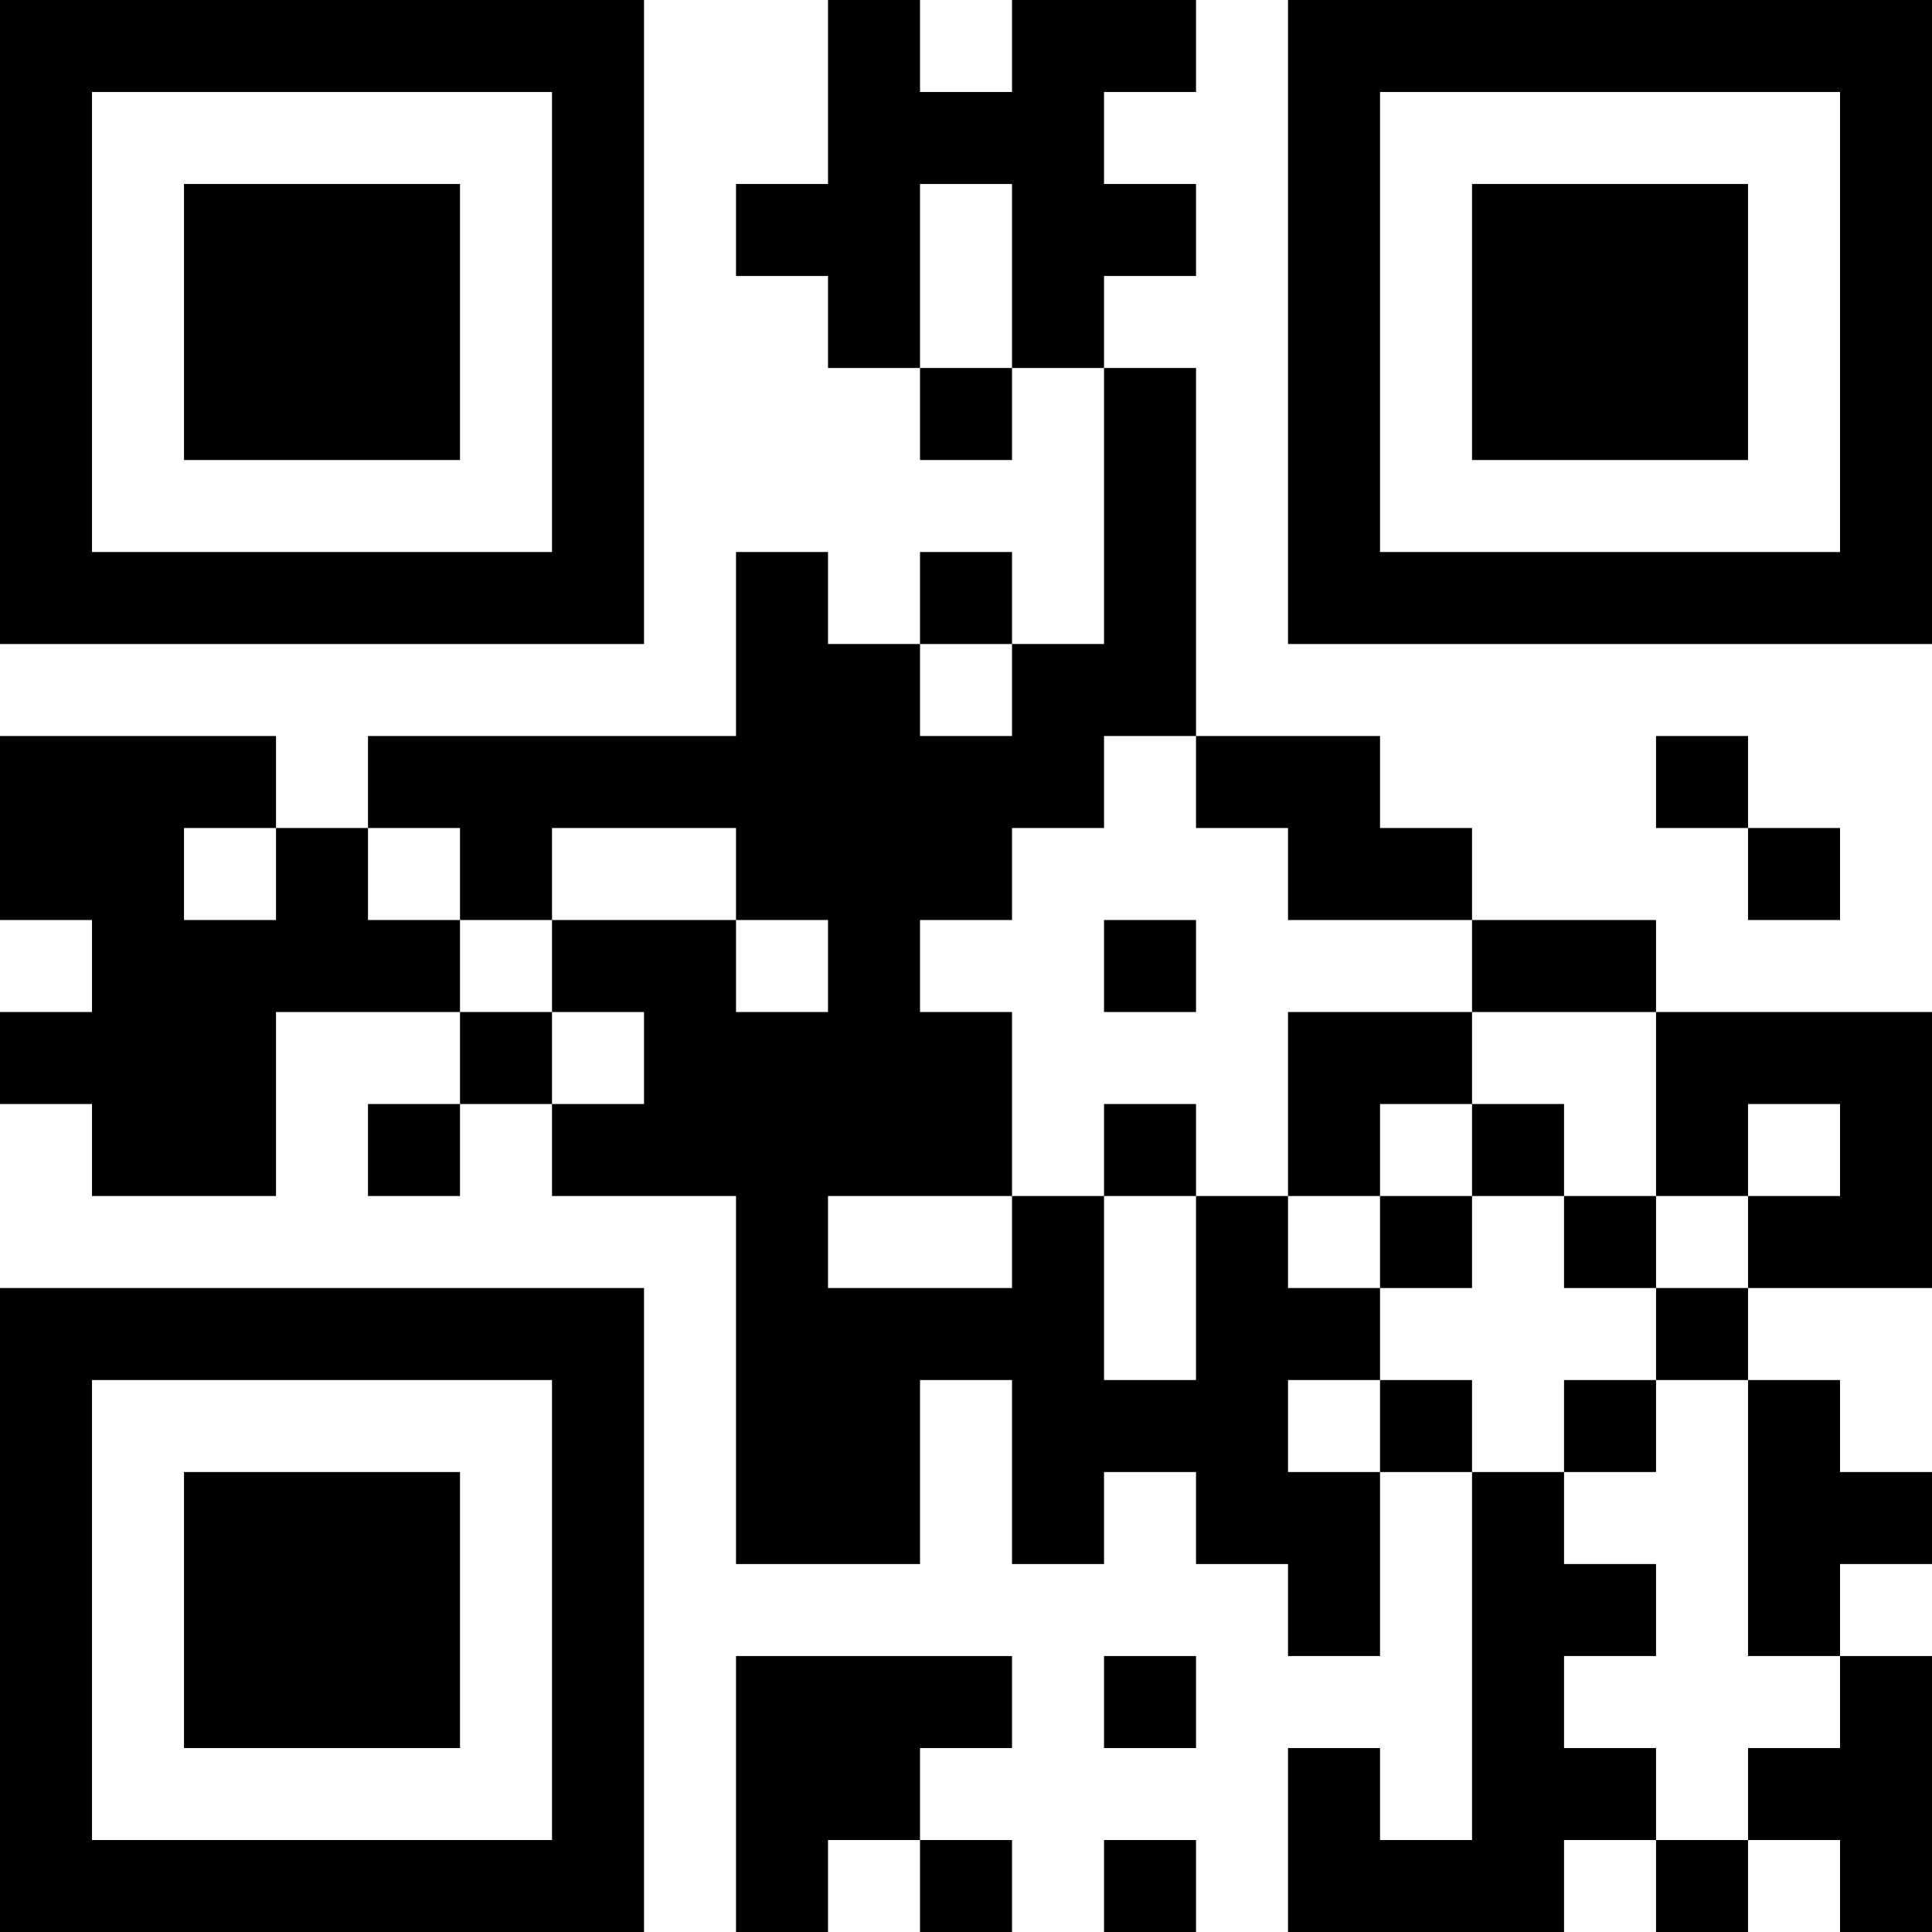 <?xml version="1.0" encoding="UTF-8"?>
<svg xmlns="http://www.w3.org/2000/svg" version="1.1" width="300" height="300" viewBox="0 0 300 300"><rect x="0" y="0" width="300" height="300" fill="#ffffff"/><g transform="scale(14.286)"><g transform="translate(0,0)"><path fill-rule="evenodd" d="M9 0L9 2L8 2L8 3L9 3L9 4L10 4L10 5L11 5L11 4L12 4L12 7L11 7L11 6L10 6L10 7L9 7L9 6L8 6L8 8L4 8L4 9L3 9L3 8L0 8L0 10L1 10L1 11L0 11L0 12L1 12L1 13L3 13L3 11L5 11L5 12L4 12L4 13L5 13L5 12L6 12L6 13L8 13L8 17L10 17L10 15L11 15L11 17L12 17L12 16L13 16L13 17L14 17L14 18L15 18L15 16L16 16L16 20L15 20L15 19L14 19L14 21L17 21L17 20L18 20L18 21L19 21L19 20L20 20L20 21L21 21L21 18L20 18L20 17L21 17L21 16L20 16L20 15L19 15L19 14L21 14L21 11L18 11L18 10L16 10L16 9L15 9L15 8L13 8L13 4L12 4L12 3L13 3L13 2L12 2L12 1L13 1L13 0L11 0L11 1L10 1L10 0ZM10 2L10 4L11 4L11 2ZM10 7L10 8L11 8L11 7ZM12 8L12 9L11 9L11 10L10 10L10 11L11 11L11 13L9 13L9 14L11 14L11 13L12 13L12 15L13 15L13 13L14 13L14 14L15 14L15 15L14 15L14 16L15 16L15 15L16 15L16 16L17 16L17 17L18 17L18 18L17 18L17 19L18 19L18 20L19 20L19 19L20 19L20 18L19 18L19 15L18 15L18 14L19 14L19 13L20 13L20 12L19 12L19 13L18 13L18 11L16 11L16 10L14 10L14 9L13 9L13 8ZM18 8L18 9L19 9L19 10L20 10L20 9L19 9L19 8ZM2 9L2 10L3 10L3 9ZM4 9L4 10L5 10L5 11L6 11L6 12L7 12L7 11L6 11L6 10L8 10L8 11L9 11L9 10L8 10L8 9L6 9L6 10L5 10L5 9ZM12 10L12 11L13 11L13 10ZM14 11L14 13L15 13L15 14L16 14L16 13L17 13L17 14L18 14L18 13L17 13L17 12L16 12L16 11ZM12 12L12 13L13 13L13 12ZM15 12L15 13L16 13L16 12ZM17 15L17 16L18 16L18 15ZM8 18L8 21L9 21L9 20L10 20L10 21L11 21L11 20L10 20L10 19L11 19L11 18ZM12 18L12 19L13 19L13 18ZM12 20L12 21L13 21L13 20ZM0 0L0 7L7 7L7 0ZM1 1L1 6L6 6L6 1ZM2 2L2 5L5 5L5 2ZM14 0L14 7L21 7L21 0ZM15 1L15 6L20 6L20 1ZM16 2L16 5L19 5L19 2ZM0 14L0 21L7 21L7 14ZM1 15L1 20L6 20L6 15ZM2 16L2 19L5 19L5 16Z" fill="#000000"/></g></g></svg>
